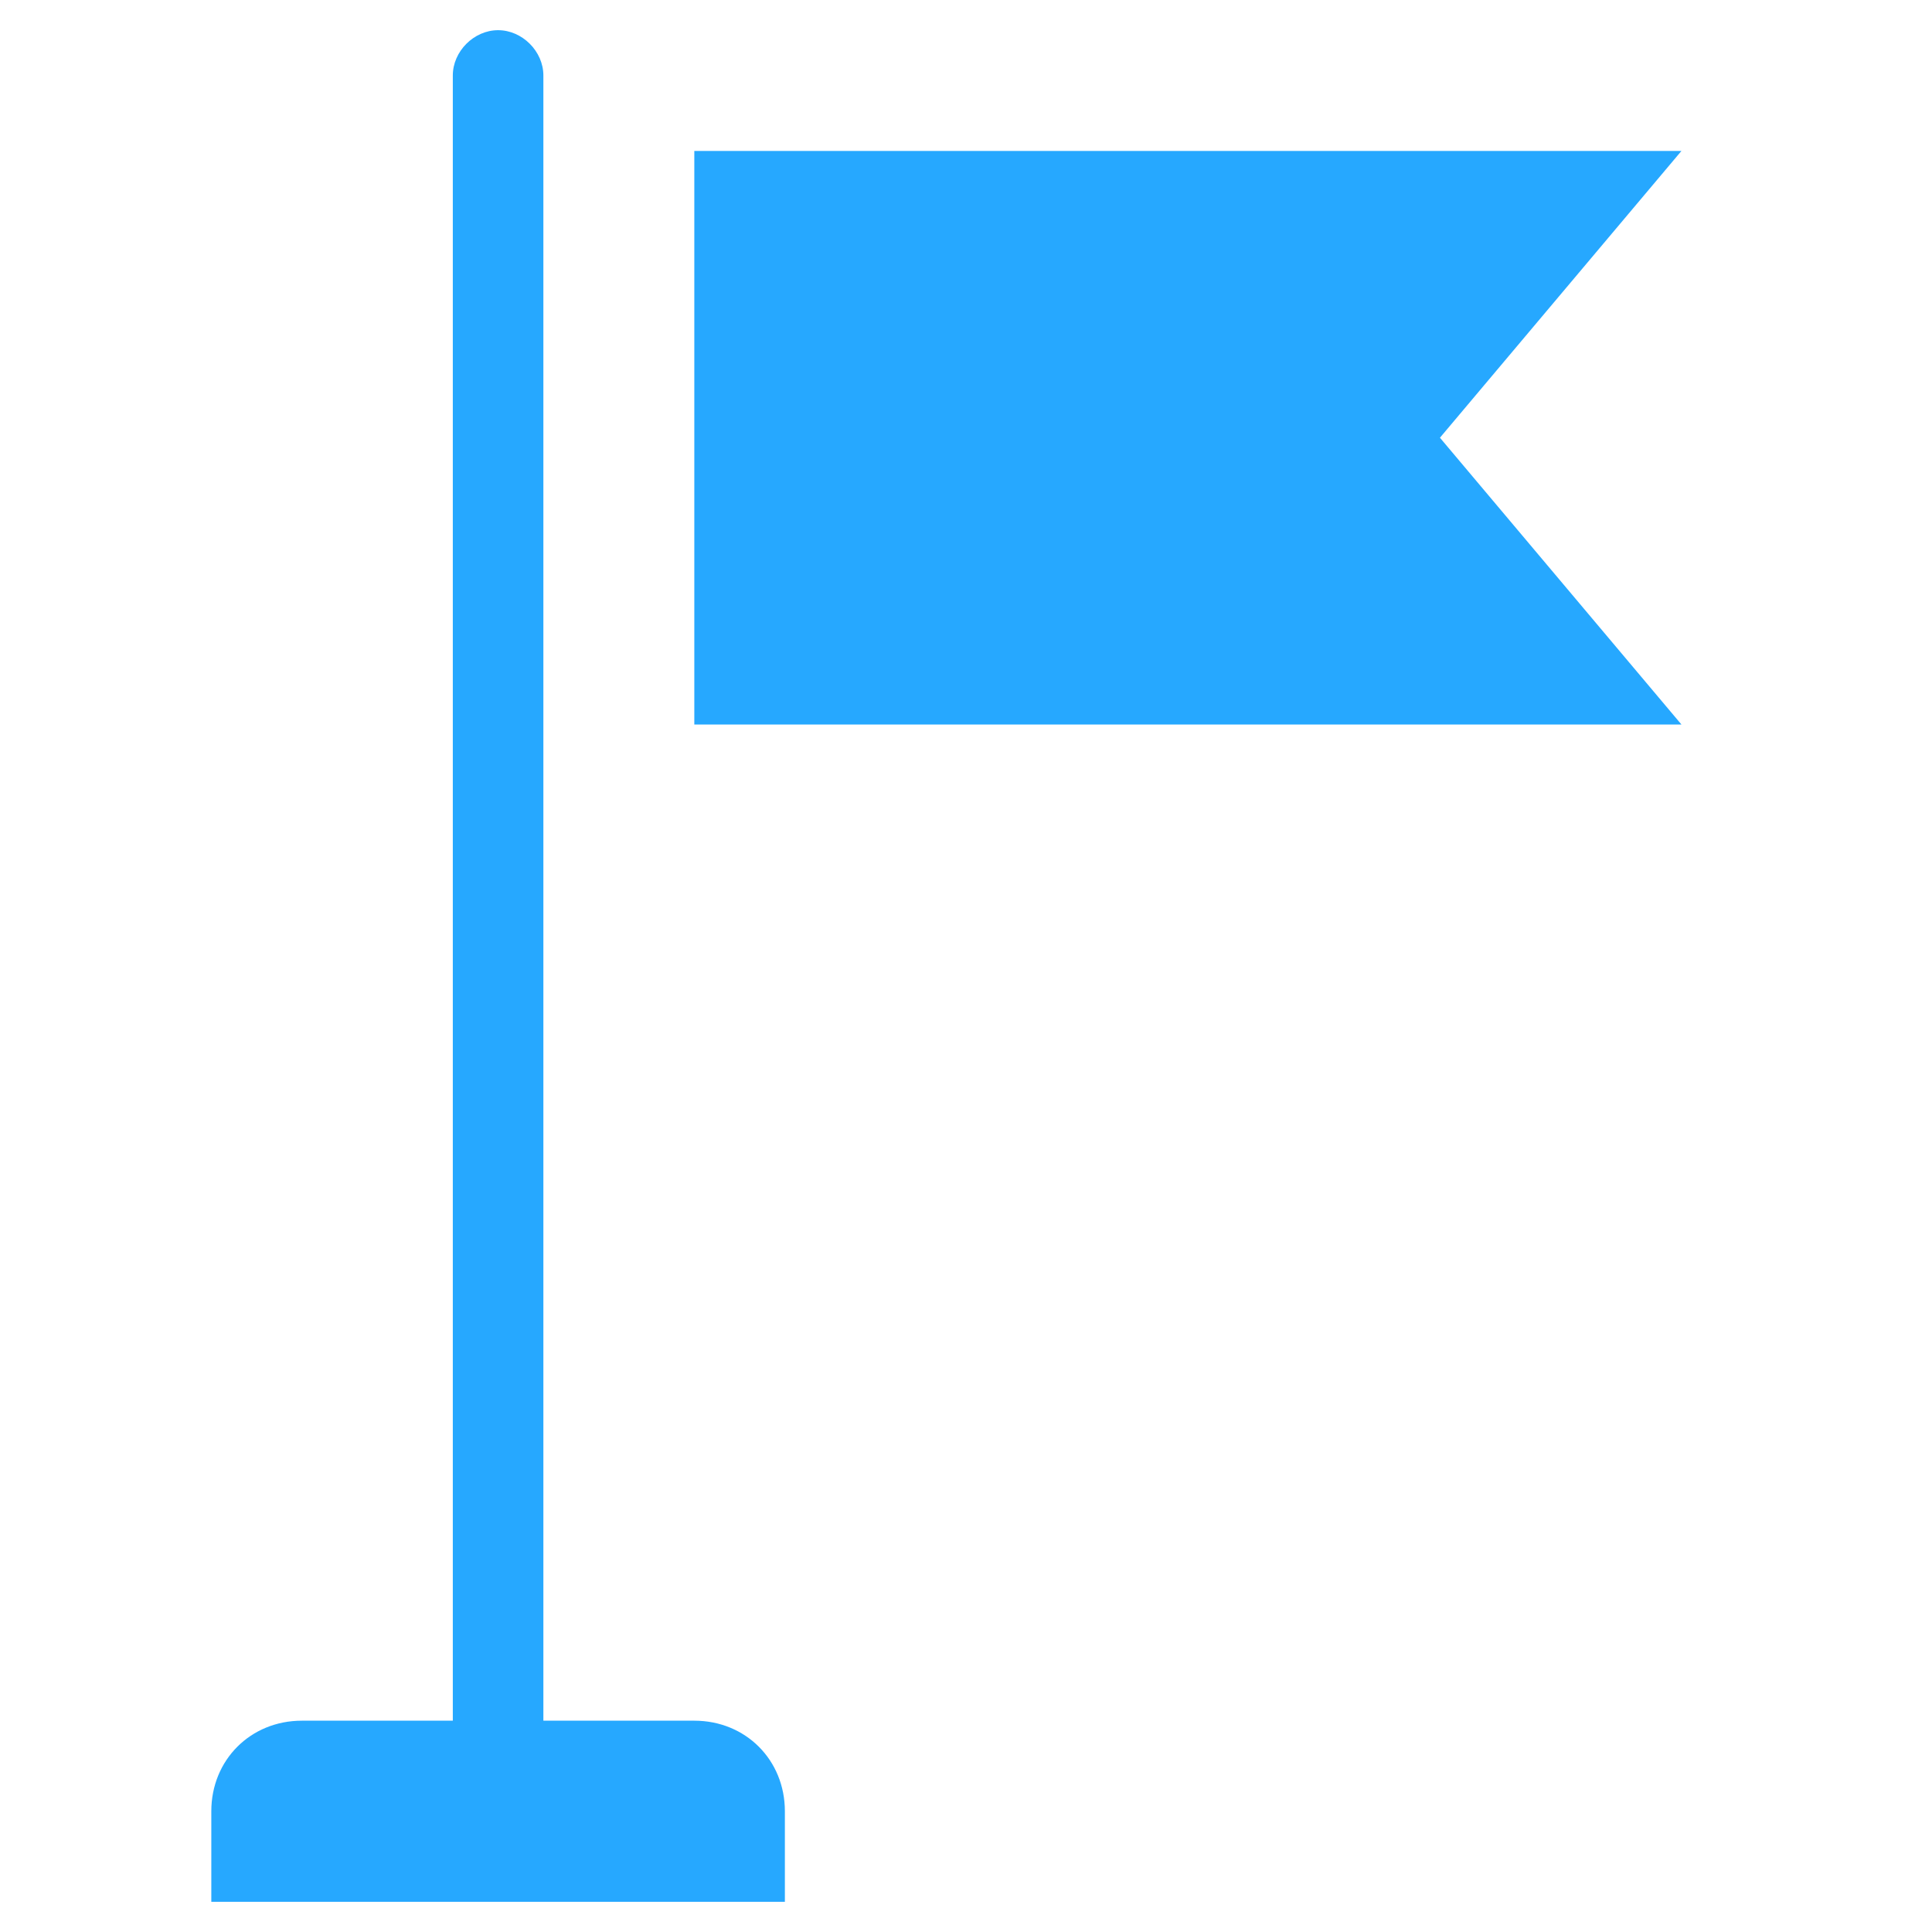 <?xml version="1.0" encoding="utf-8"?>
<!-- Generator: Adobe Illustrator 18.0.0, SVG Export Plug-In . SVG Version: 6.00 Build 0)  -->
<!DOCTYPE svg PUBLIC "-//W3C//DTD SVG 1.1//EN" "http://www.w3.org/Graphics/SVG/1.1/DTD/svg11.dtd">
<svg version="1.1" id="Layer_1" xmlns="http://www.w3.org/2000/svg" xmlns:xlink="http://www.w3.org/1999/xlink" x="0px" y="0px"
	 viewBox="0 0 64 64" enable-background="new 0 0 64 64" xml:space="preserve">
<path fill="#26A8FF" d="M16.5,60.8L16.5,60.8c-0.8,0-1.5-0.7-1.5-1.5V2.5C15,1.7,15.7,1,16.5,1h0C17.3,1,18,1.7,18,2.5v56.8
	C18,60.2,17.3,60.8,16.5,60.8z"/>
<path fill="#26A8FF" d="M26,63H7v-3c0-1.7,1.3-3,3-3h13c1.7,0,3,1.3,3,3V63z"/>
<polygon fill="#26A8FF" points="47.7,14.5 55.7,24 23,24 23,5 55.7,5 "/>
</svg>
